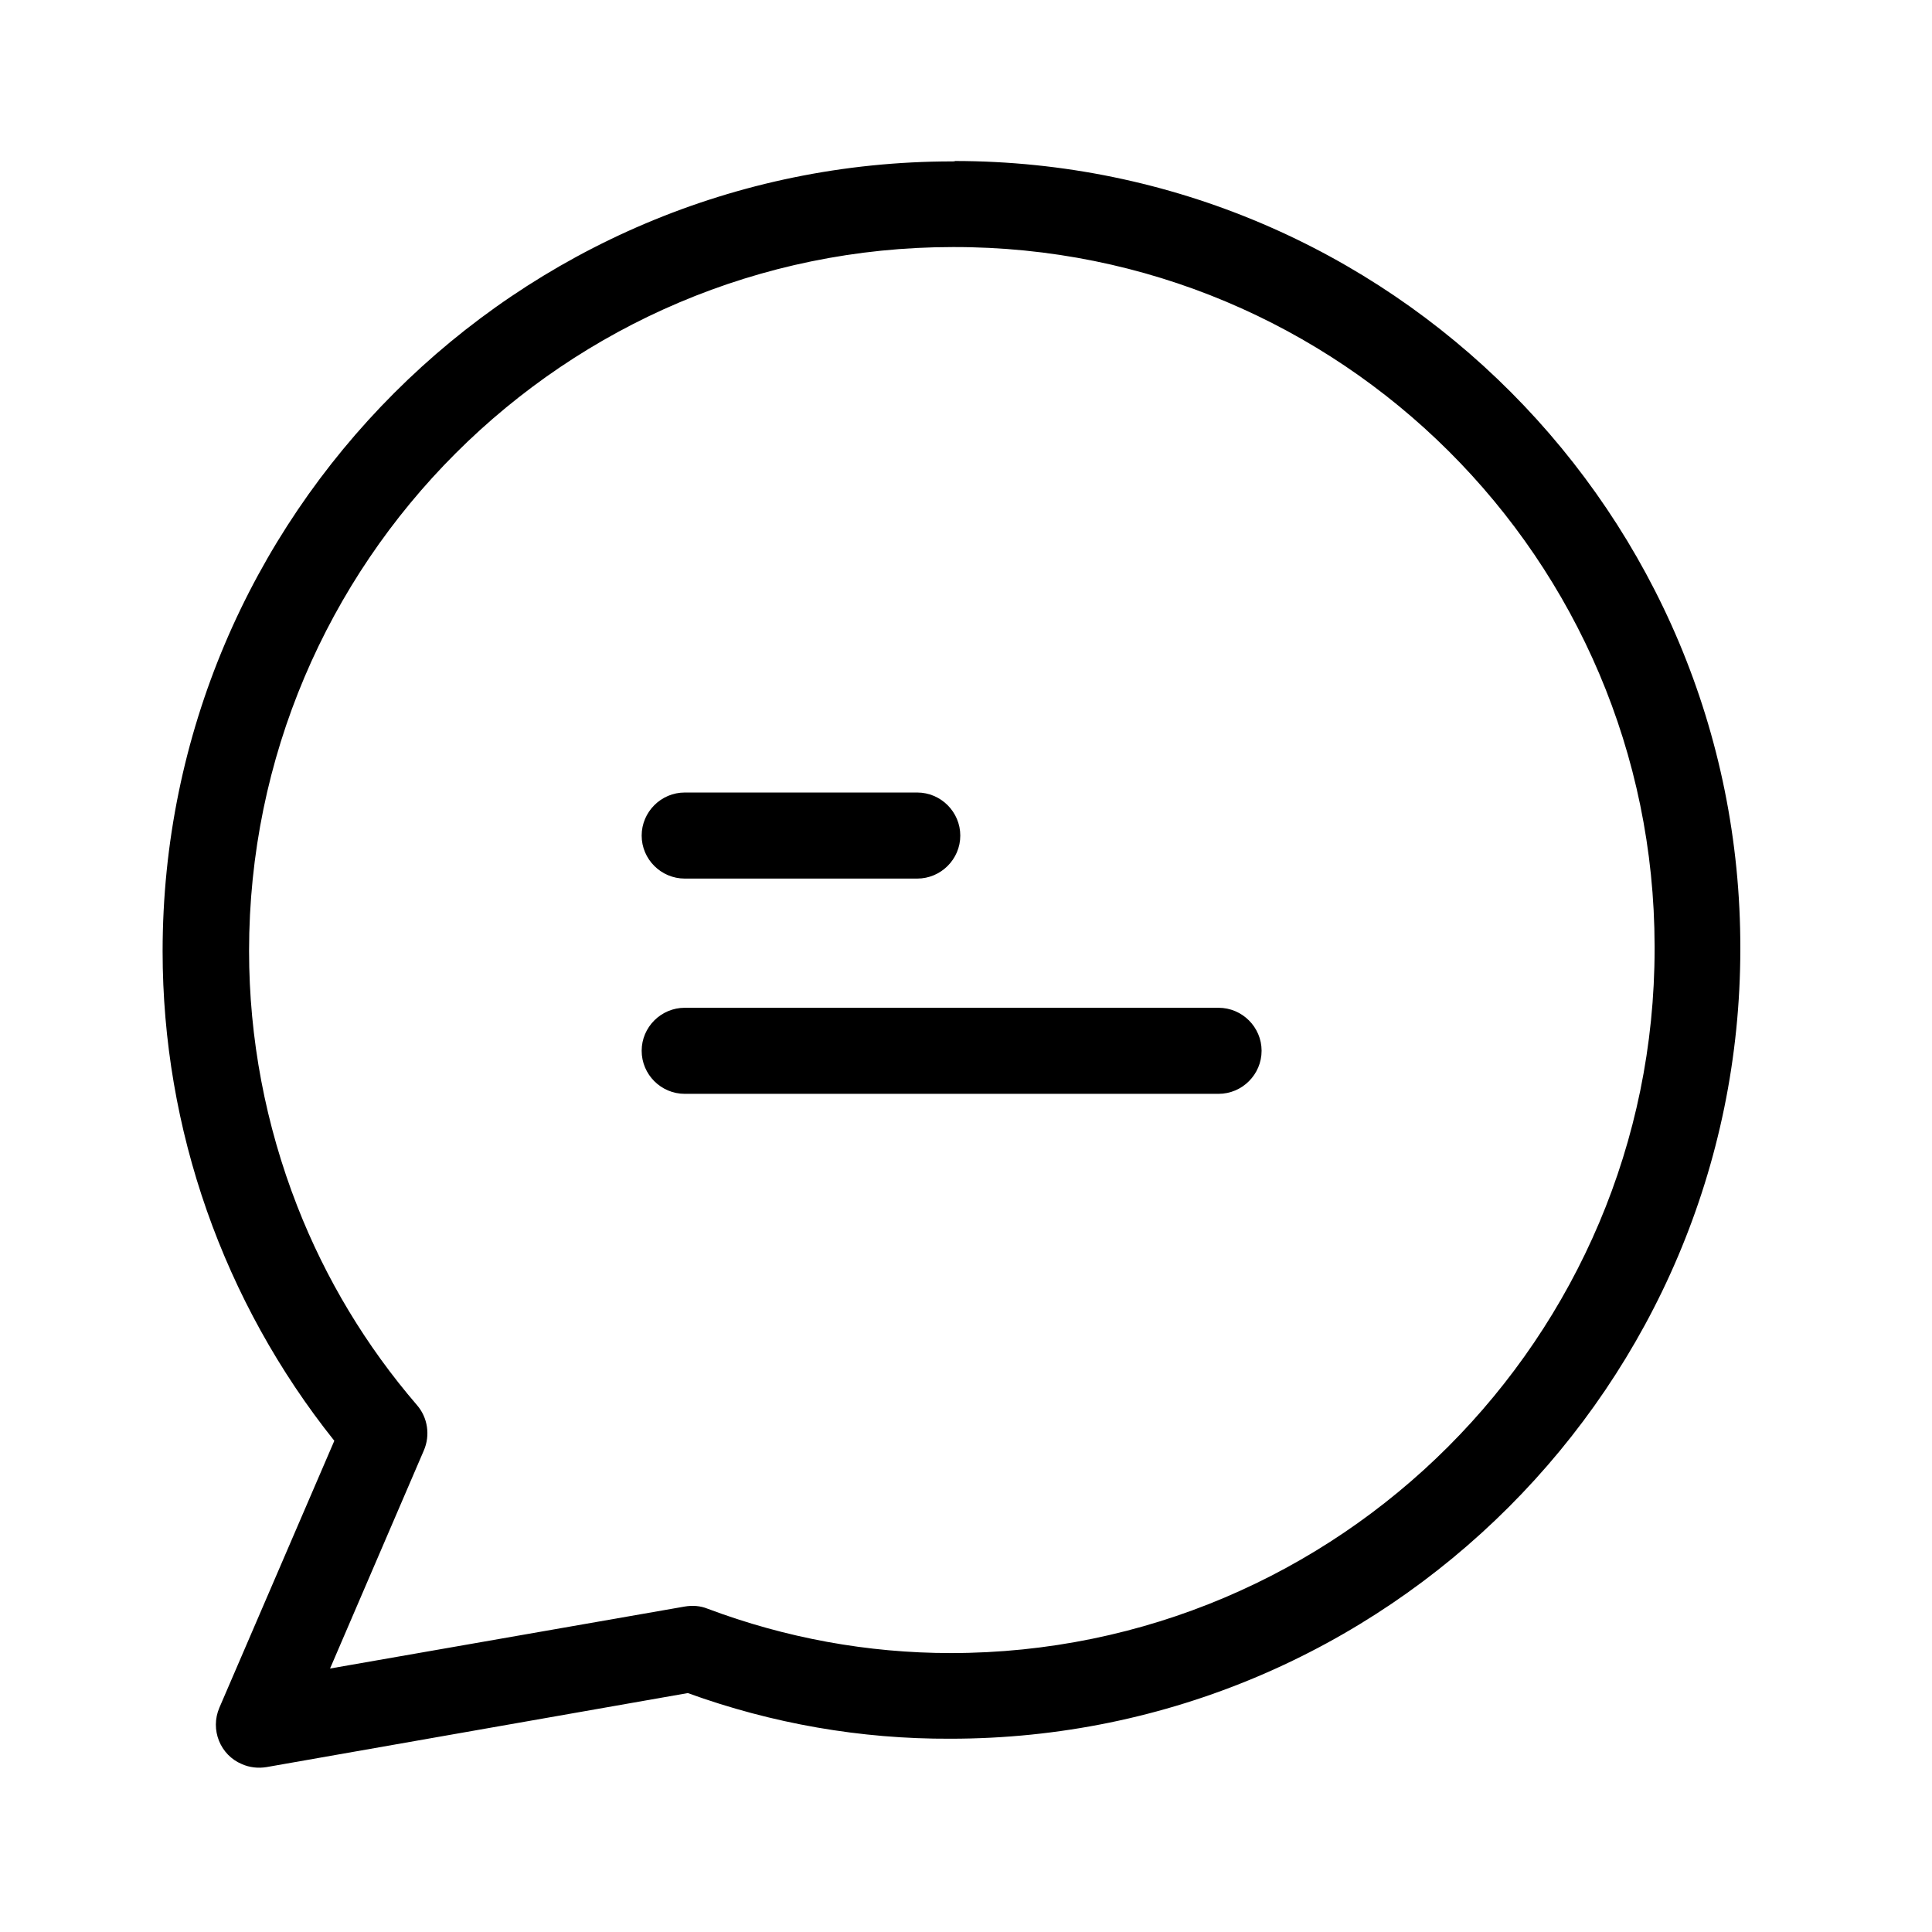 <?xml version="1.0" encoding="UTF-8"?>
<svg width="24px" height="24px" viewBox="0 0 24 24" version="1.1" xmlns="http://www.w3.org/2000/svg" xmlns:xlink="http://www.w3.org/1999/xlink">
    <title>icons/chat</title>
    <g id="icons/chat" stroke="none" stroke-width="1" fill="none" fill-rule="evenodd">
        <g id="chat" transform="translate(2, 2)" fill="#000000">
            <path d="M9.864,2.48689958e-14 C15.26,0.005 19.629,4.39 19.619,9.786 C19.619,15.198 15.217,19.599 9.806,19.599 C8.693,19.604 7.592,19.412 6.544,19.032 L6.544,19.032 L1.308,19.952 C1.207,19.968 1.1,19.957 1.004,19.914 C0.736,19.802 0.608,19.487 0.725,19.214 L0.725,19.214 L2.153,15.898 C0.774,14.171 0.02,12.027 0.02,9.818 C0.02,4.406 4.421,0.005 9.832,0.005 C9.848,0.005 9.859,0.005 9.864,2.48689958e-14 Z M9.838,1.069 C5.02,1.069 1.094,4.989 1.094,9.813 C1.094,10.898 1.298,11.973 1.693,12.984 C2.046,13.888 2.549,14.722 3.18,15.455 C3.314,15.61 3.346,15.829 3.266,16.016 L3.266,16.016 L2.1,18.727 L6.506,17.957 C6.602,17.941 6.699,17.947 6.79,17.984 C7.758,18.348 8.779,18.535 9.811,18.535 C14.629,18.535 18.554,14.615 18.554,9.786 L18.554,9.786 L18.554,9.754 C18.549,4.947 14.645,1.059 9.838,1.069 Z M13.137,10.519 C13.431,10.519 13.672,10.759 13.672,11.053 C13.672,11.348 13.431,11.588 13.137,11.588 L13.137,11.588 L6.506,11.588 C6.212,11.588 5.971,11.348 5.971,11.053 C5.971,10.759 6.212,10.519 6.506,10.519 L6.506,10.519 Z M9.394,7.845 C9.688,7.845 9.929,8.086 9.929,8.38 C9.929,8.674 9.688,8.914 9.394,8.914 L9.394,8.914 L6.506,8.914 C6.212,8.914 5.971,8.674 5.971,8.38 C5.971,8.086 6.212,7.845 6.506,7.845 L6.506,7.845 Z" id="Combined-Shape"></path>
        </g>
    </g>
</svg>